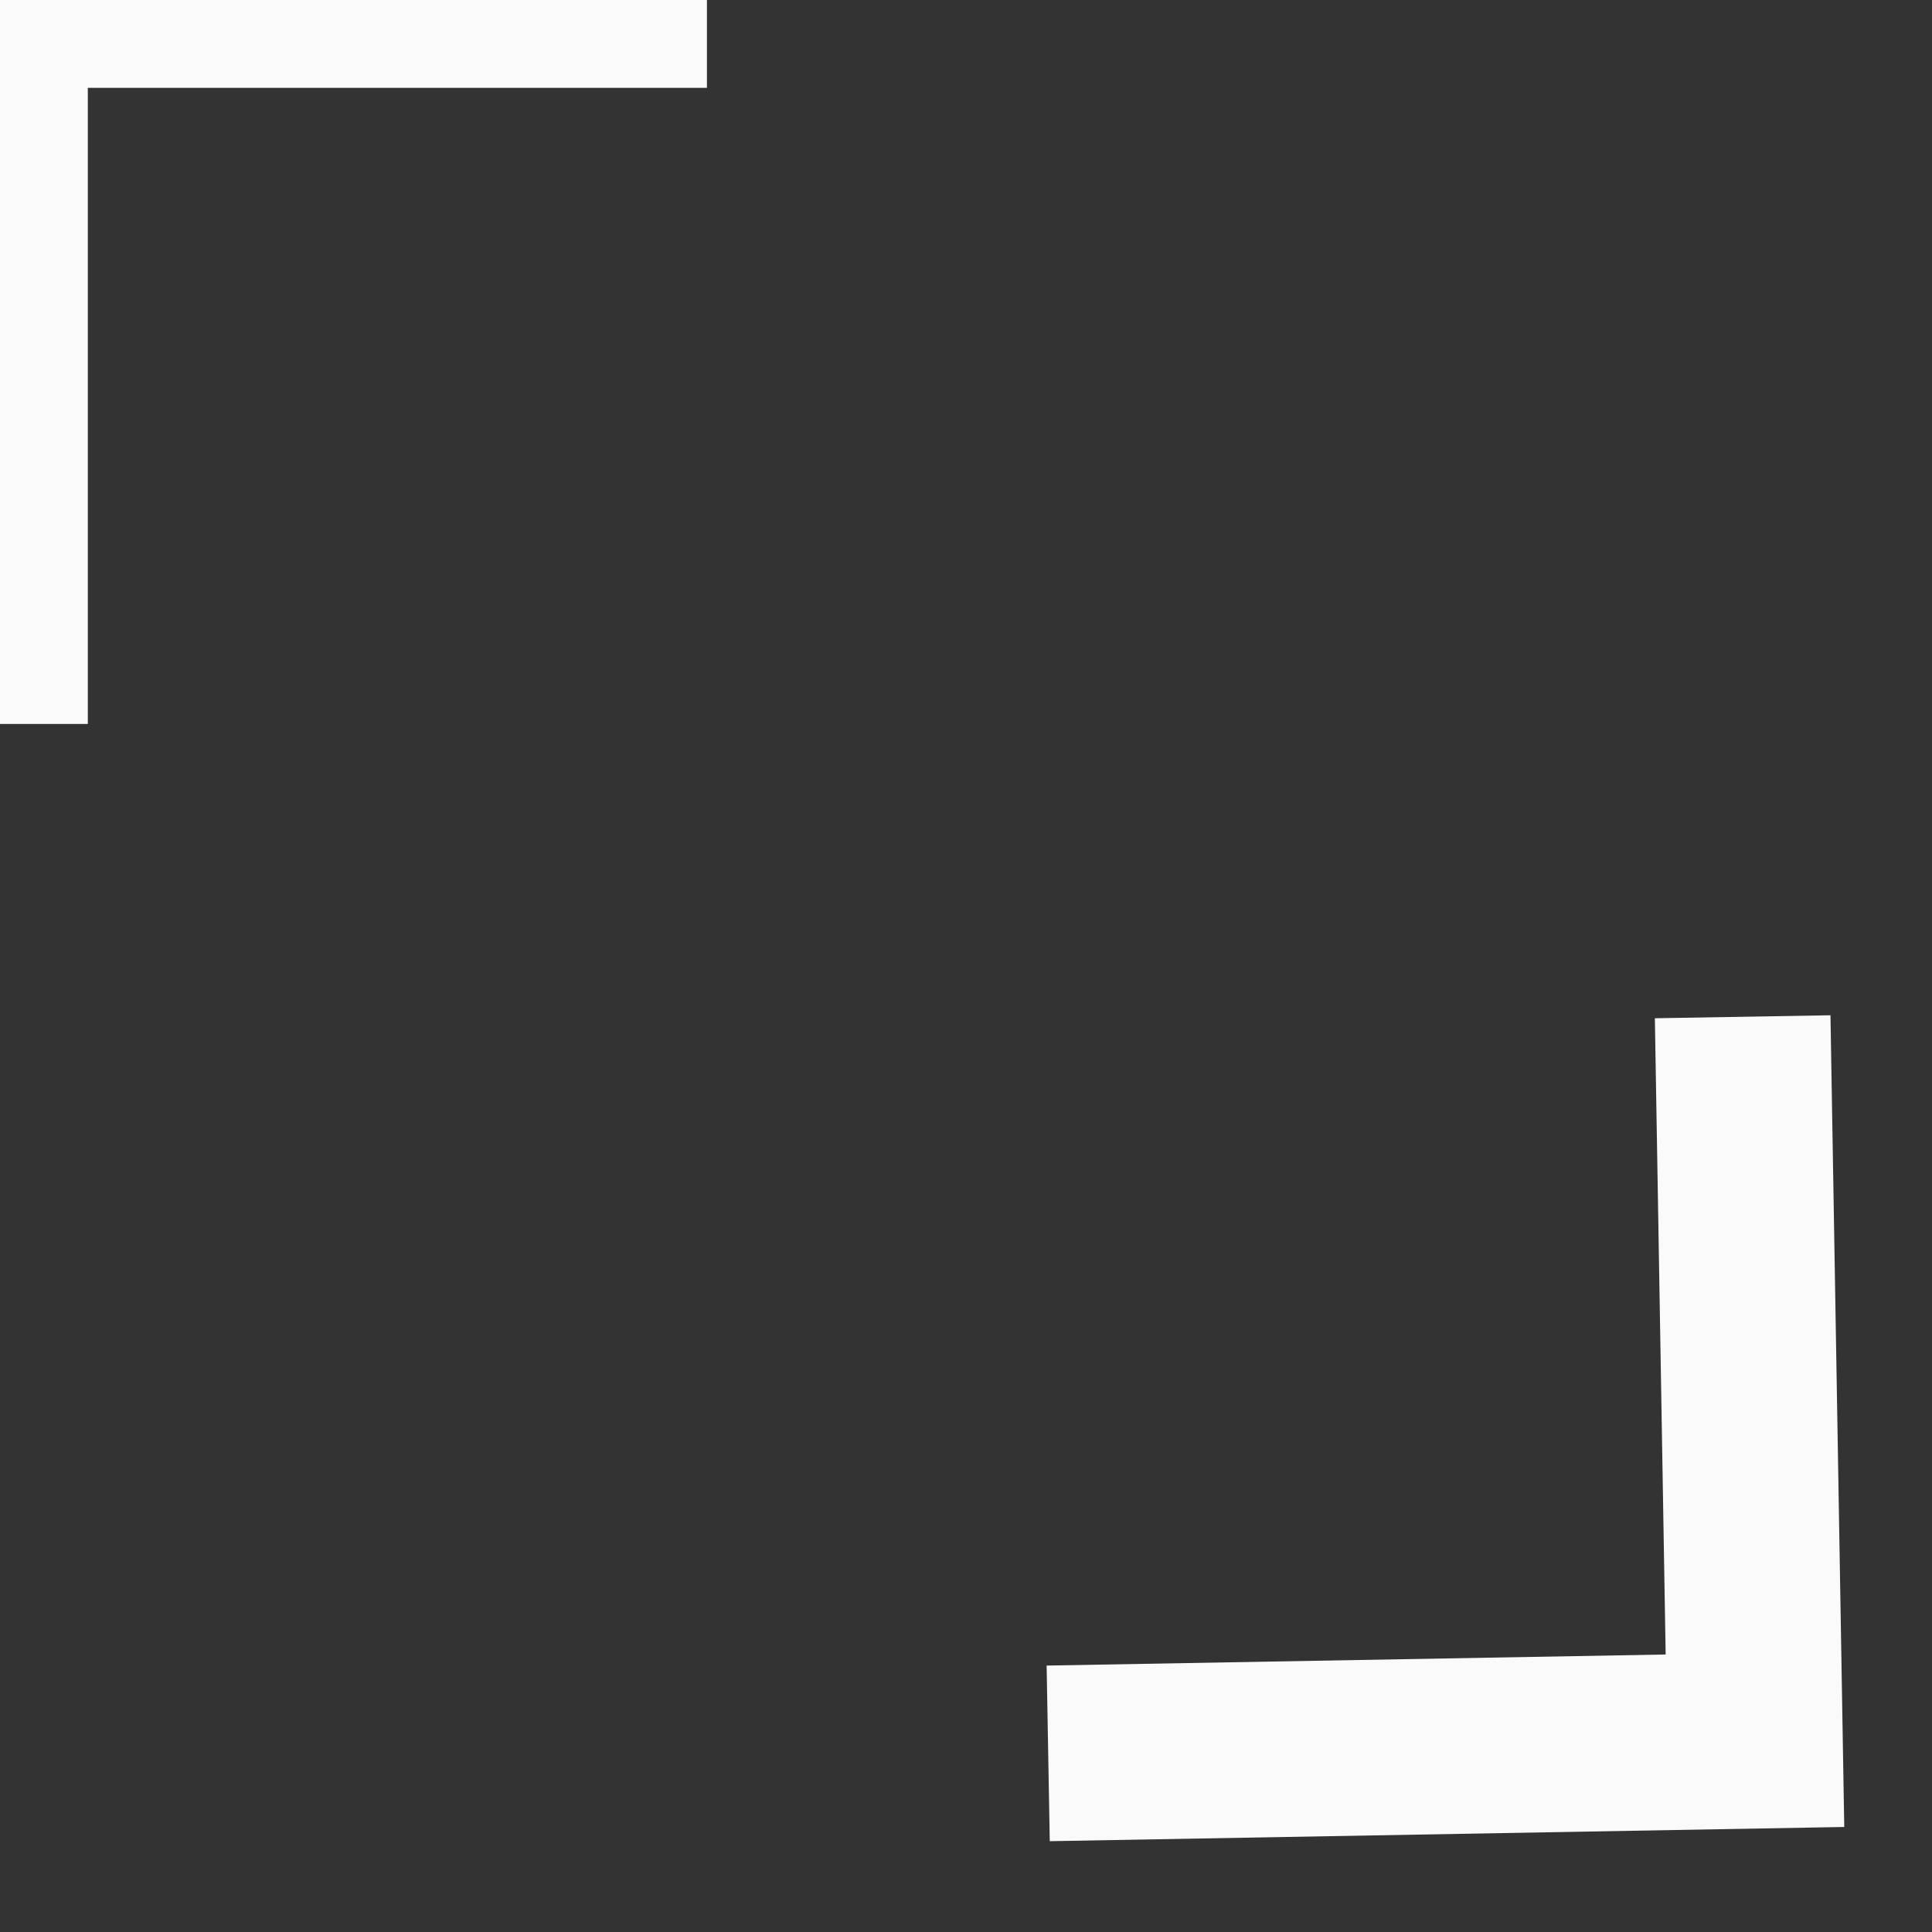 ﻿<?xml version="1.0" encoding="utf-8"?>
<svg version="1.1" width="11px" height="11px" xmlns:xlink="http://www.w3.org/1999/xlink" xmlns="http://www.w3.org/2000/svg">
  <rect width="100%" height="100%" fill="#333333" stroke="none"/>
  <g transform="translate(-618 -429 )">
    <path d="M 4.025 0  L 0 0  L 0 4.122  M 5.968 9.983  L 9.992 9.911  L 9.922 5.789  " stroke-width="1" stroke="#ffffff" fill="none" stroke-opacity="0.976" transform="matrix(1 0 0 1 618 429 )" />
  </g>
</svg>